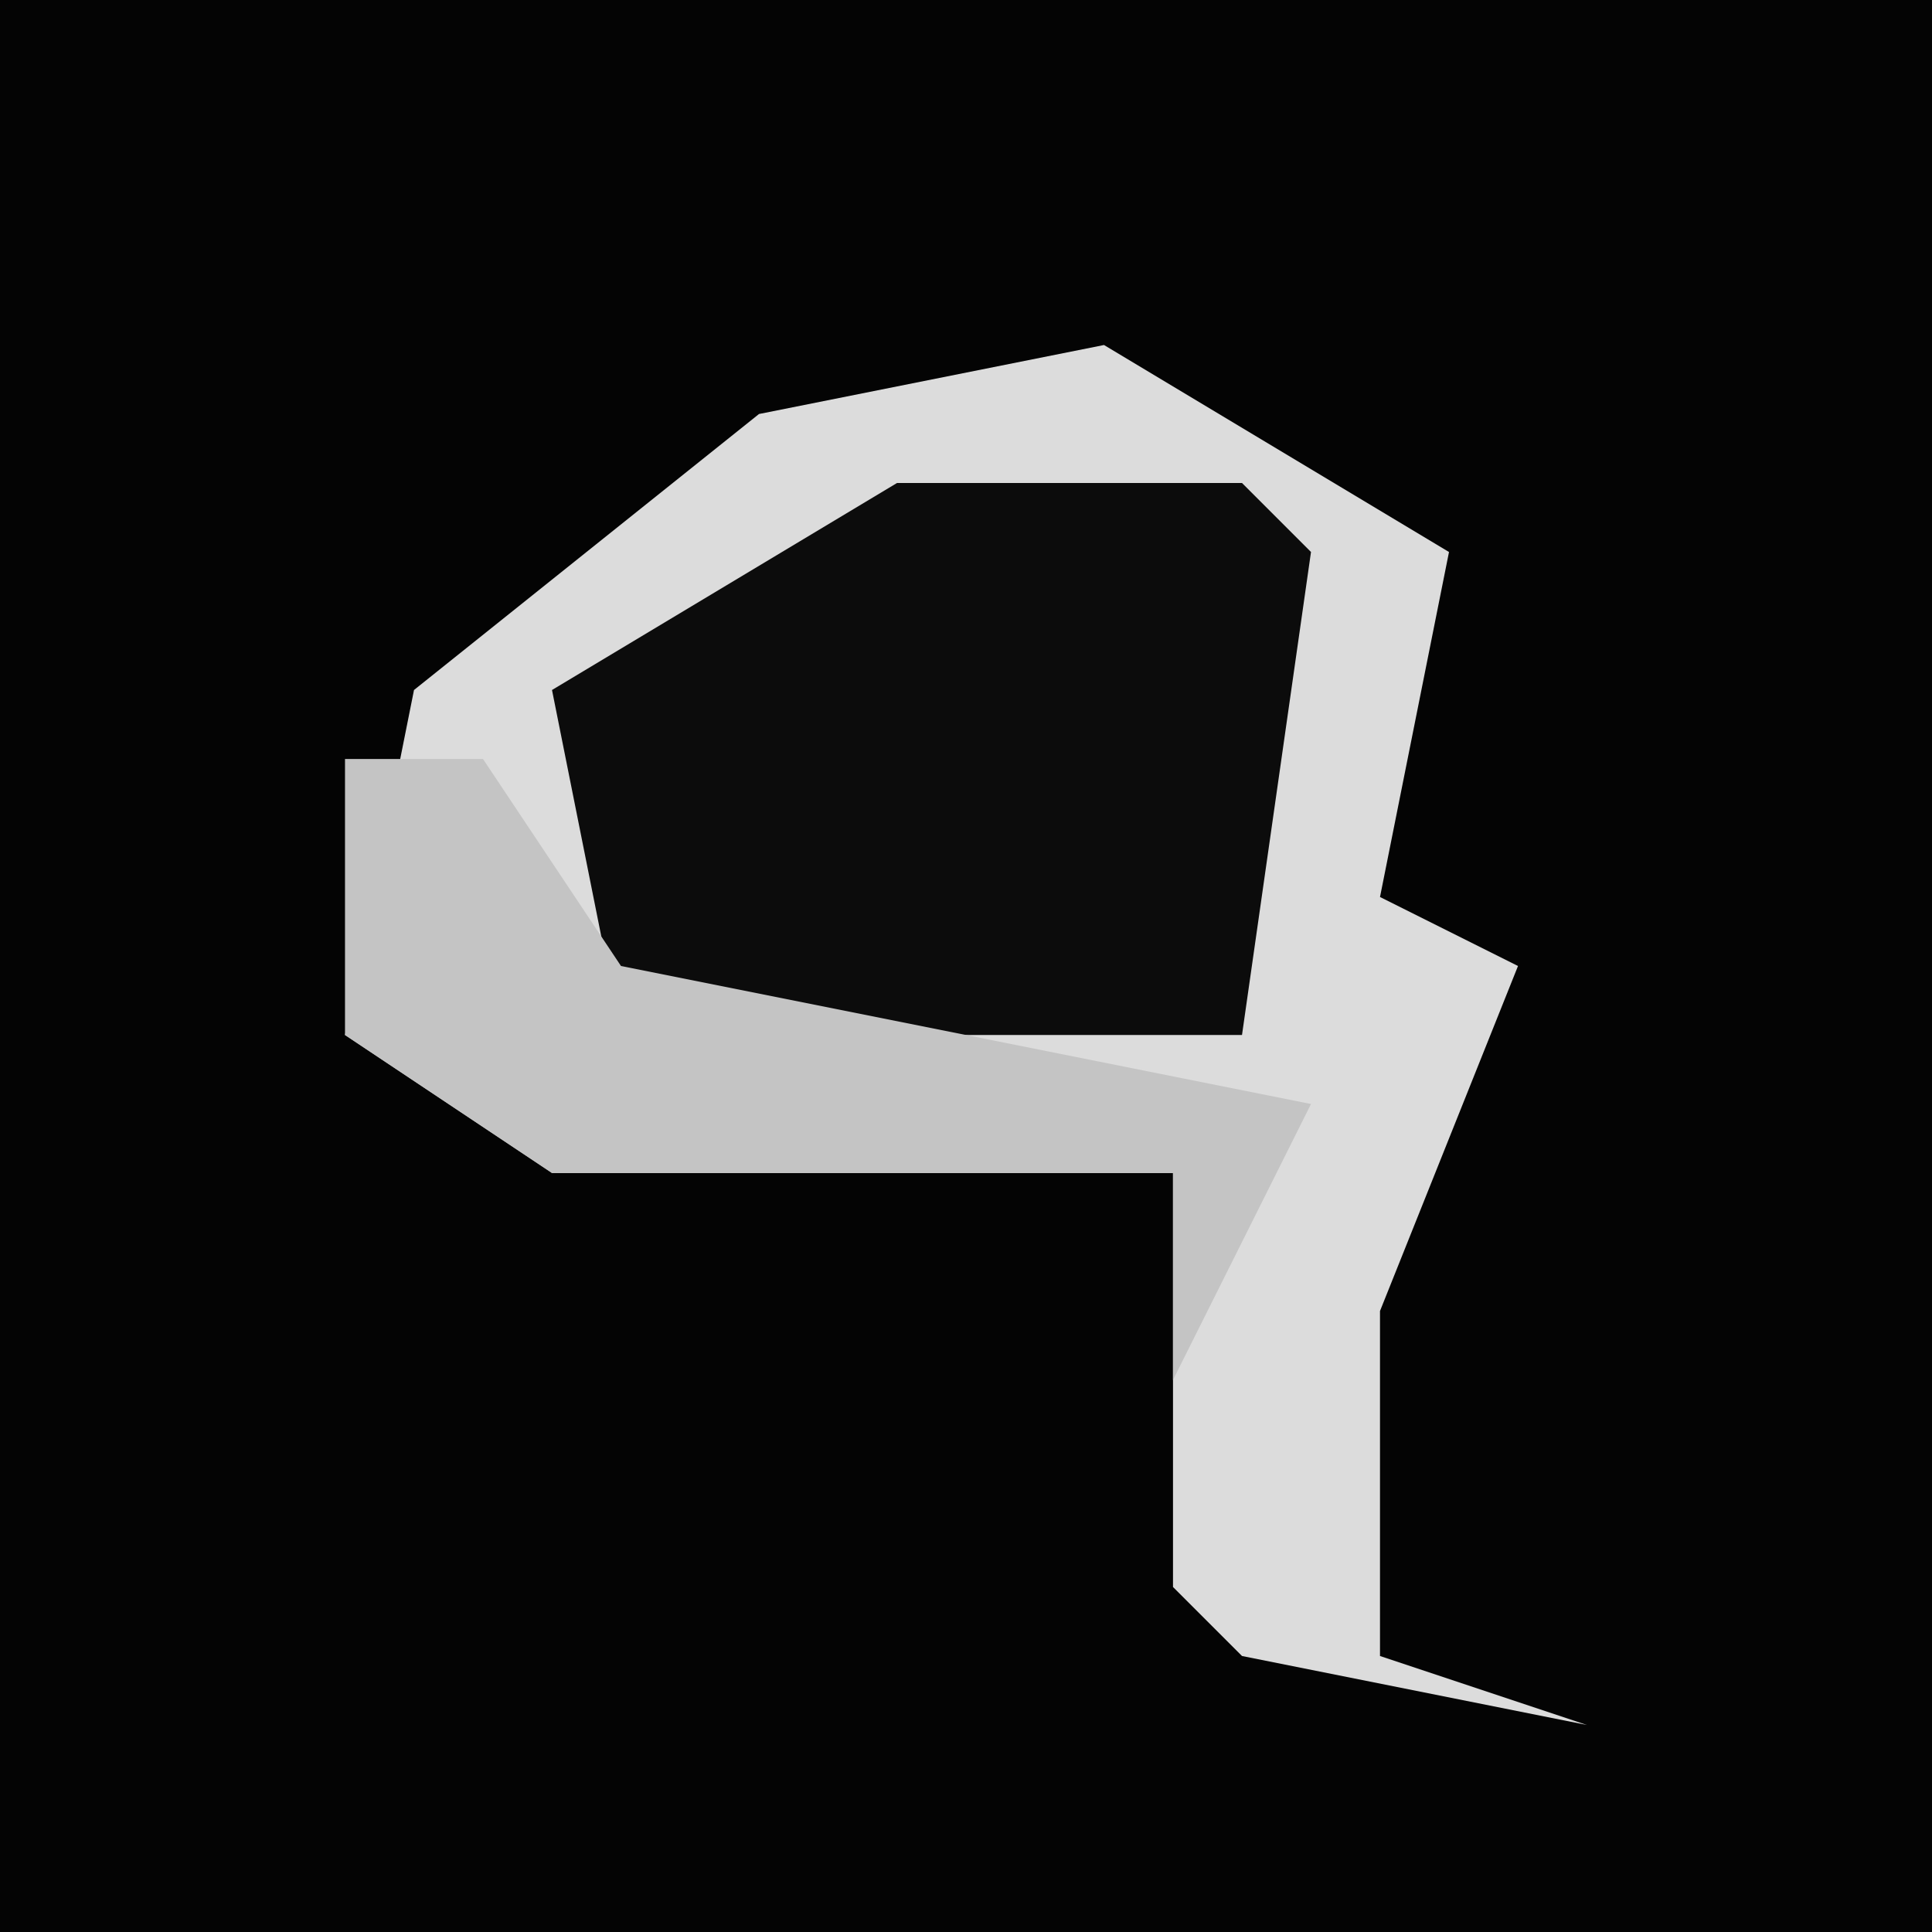 <?xml version="1.0" encoding="UTF-8"?>
<svg version="1.1" xmlns="http://www.w3.org/2000/svg" width="28" height="28">
<path d="M0,0 L28,0 L28,28 L0,28 Z " fill="#040404" transform="translate(0,0)"/>
<path d="M0,0 L5,3 L4,8 L6,9 L4,14 L4,19 L7,20 L2,19 L1,18 L1,12 L-8,12 L-11,10 L-10,5 L-5,1 Z " fill="#DCDCDC" transform="translate(16,5)"/>
<path d="M0,0 L5,0 L6,1 L5,8 L-4,8 L-5,3 Z " fill="#0C0C0C" transform="translate(13,7)"/>
<path d="M0,0 L2,0 L4,3 L14,5 L12,9 L12,6 L3,6 L0,4 Z " fill="#C4C4C4" transform="translate(5,11)"/>
</svg>
